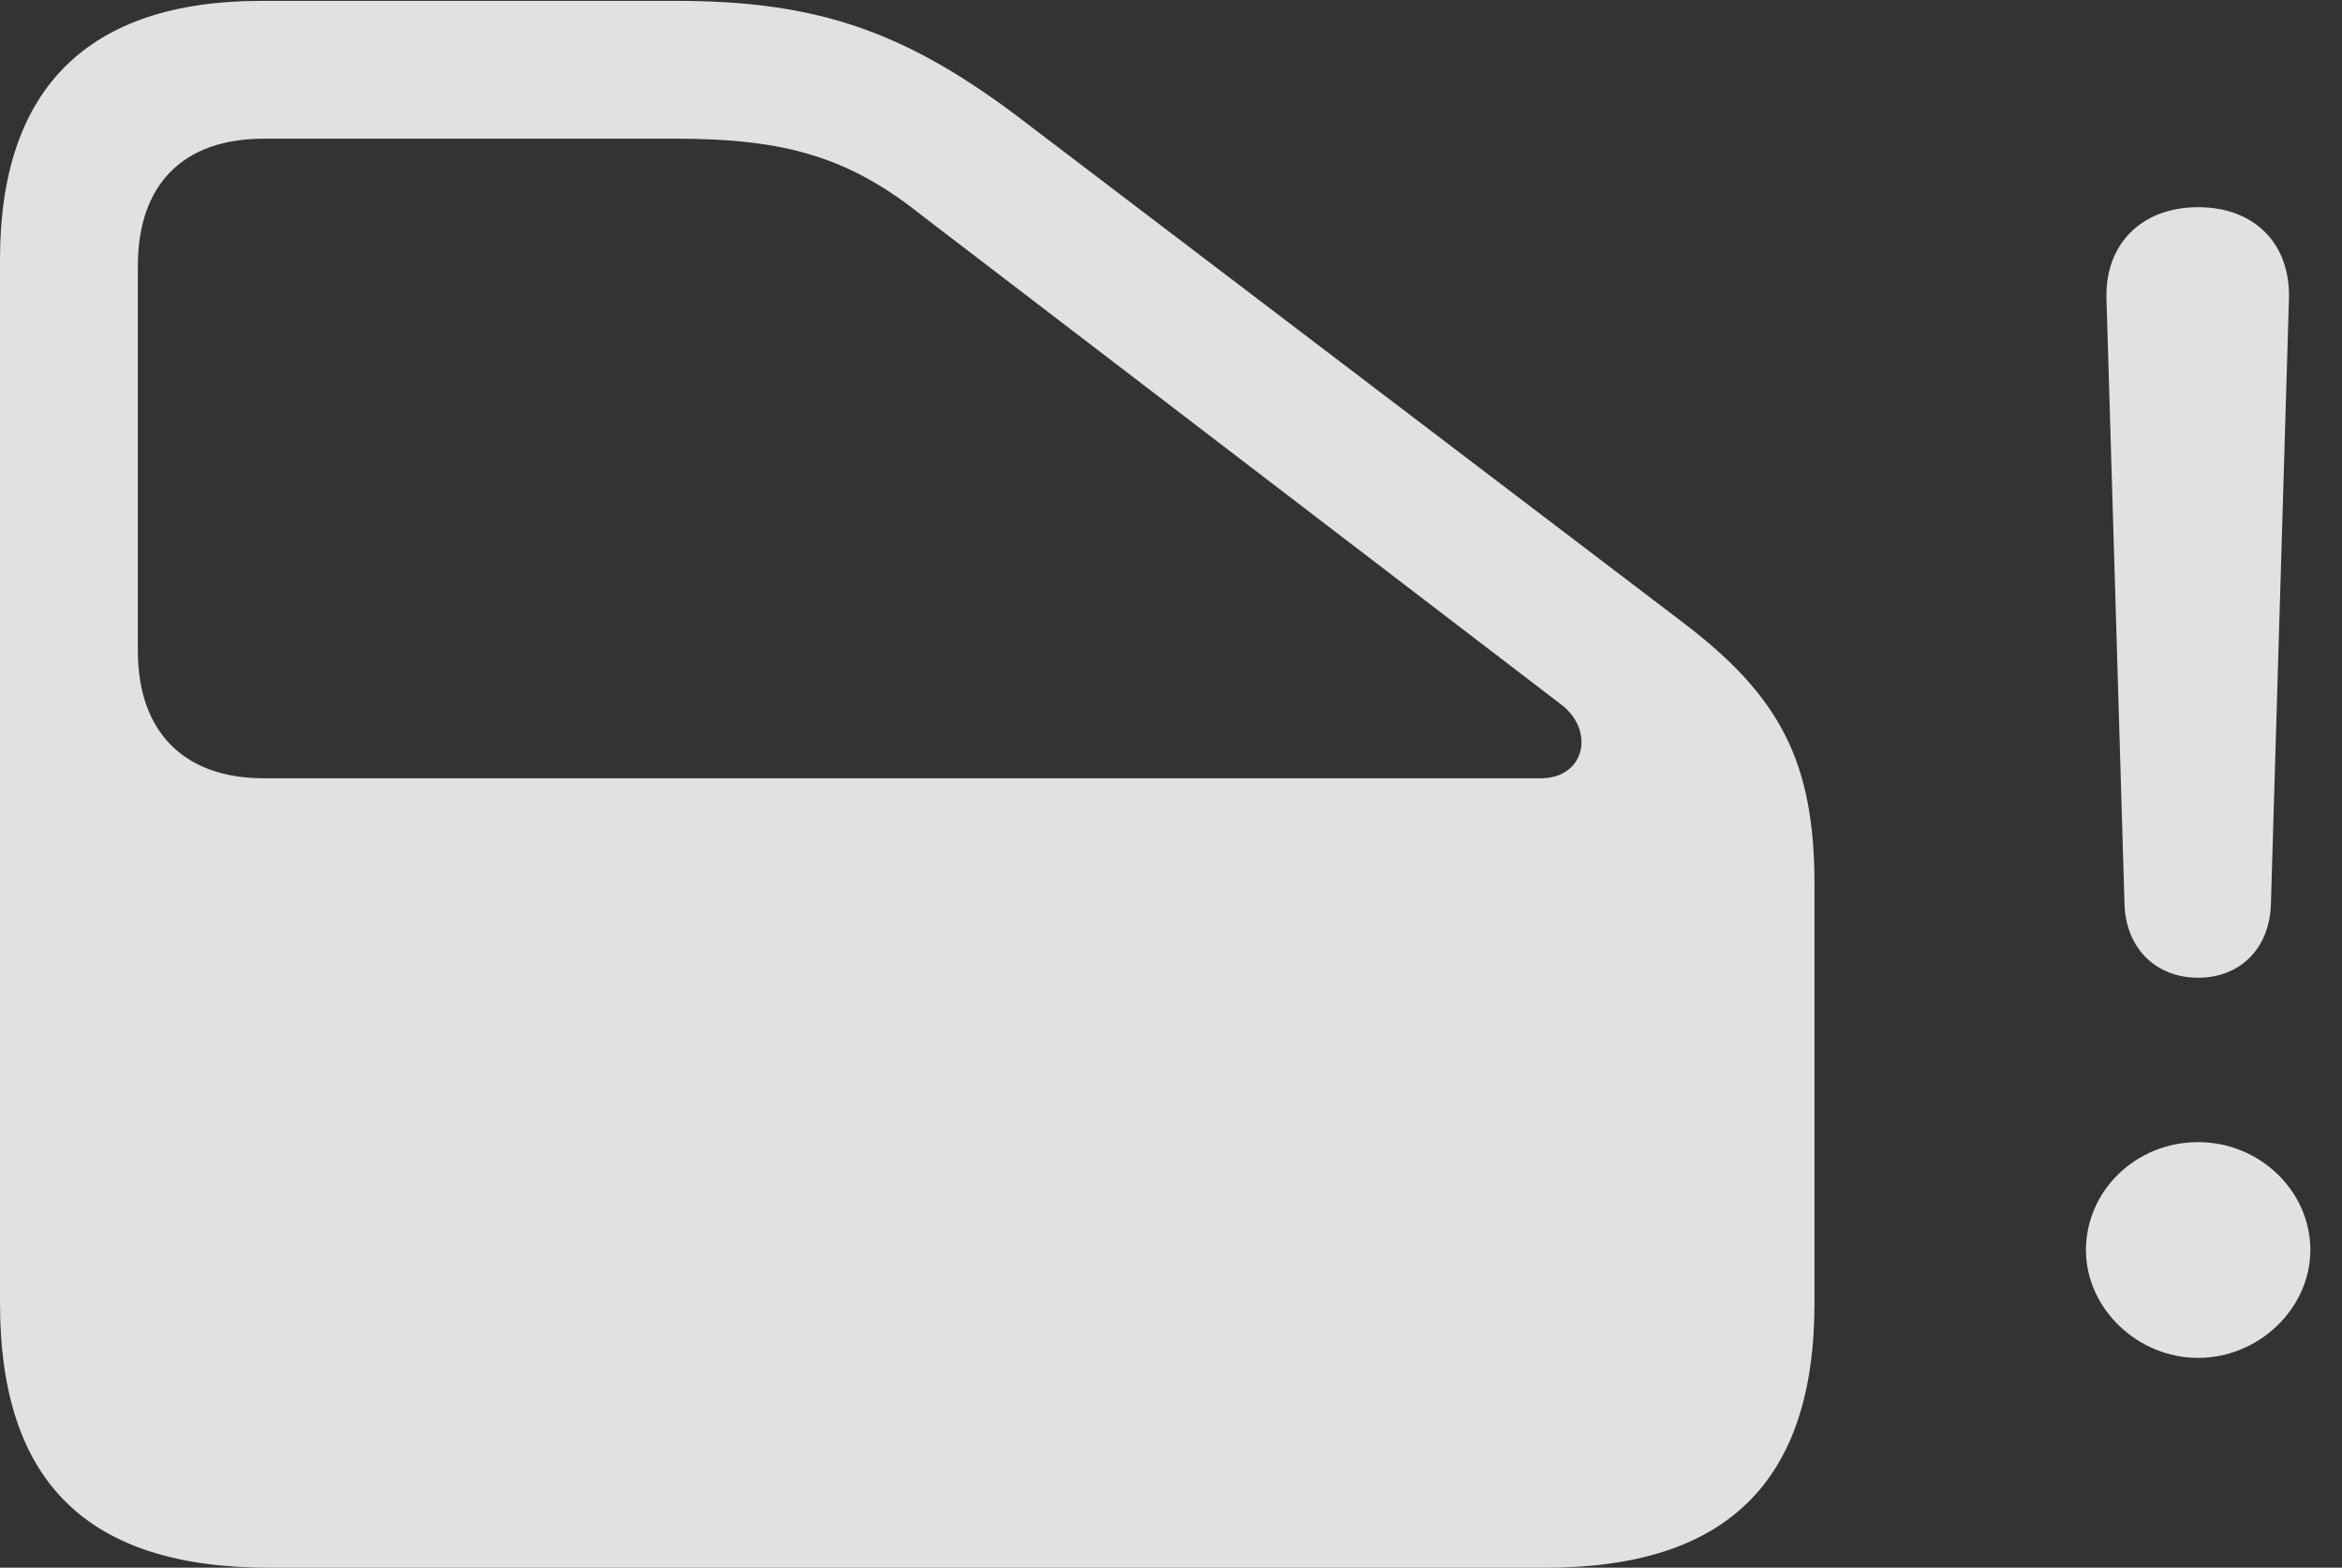 <?xml version="1.0" encoding="UTF-8"?>
<!--Generator: Apple Native CoreSVG 326-->
<!DOCTYPE svg
PUBLIC "-//W3C//DTD SVG 1.1//EN"
       "http://www.w3.org/Graphics/SVG/1.1/DTD/svg11.dtd">
<svg version="1.1" xmlns="http://www.w3.org/2000/svg" xmlns:xlink="http://www.w3.org/1999/xlink" viewBox="0 0 26.709 17.881">
 <rect x="0" y="0" width="26.709" height="17.881" fill="#333333" stroke="none"/>
 <g>
  <rect height="17.881" opacity="0" width="26.709" x="0" y="0"/>
  <path d="M25.068 15.488C25.762 15.488 26.348 14.922 26.348 14.258C26.348 13.584 25.771 13.027 25.068 13.027C24.355 13.027 23.789 13.584 23.789 14.258C23.789 14.922 24.375 15.488 25.068 15.488ZM25.068 11.152C25.547 11.152 25.879 10.82 25.898 10.322L26.104 3.408C26.123 2.783 25.713 2.363 25.068 2.363C24.424 2.363 24.004 2.783 24.023 3.408L24.229 10.322C24.248 10.82 24.59 11.152 25.068 11.152Z" fill="white" fill-opacity="0.85"/>
  <path d="M17.627 17.881C19.688 17.881 20.693 16.904 20.693 14.863L20.693 10.088C20.693 8.691 20.303 7.939 19.18 7.09L11.592 1.318C10.303 0.352 9.307 0.01 7.715 0.01L2.979 0.01C1.006 0.01 0 1.006 0 2.959L0 14.863C0 16.904 0.996 17.881 3.066 17.881ZM17.568 8.877L3.008 8.877C2.109 8.877 1.572 8.359 1.572 7.422L1.572 3.037C1.572 2.09 2.1 1.582 3.008 1.582L7.715 1.582C8.965 1.582 9.688 1.797 10.518 2.461L17.793 8.027C18.193 8.32 18.086 8.877 17.568 8.877Z" fill="white" fill-opacity="0.85"/>
 </g>
</svg>
